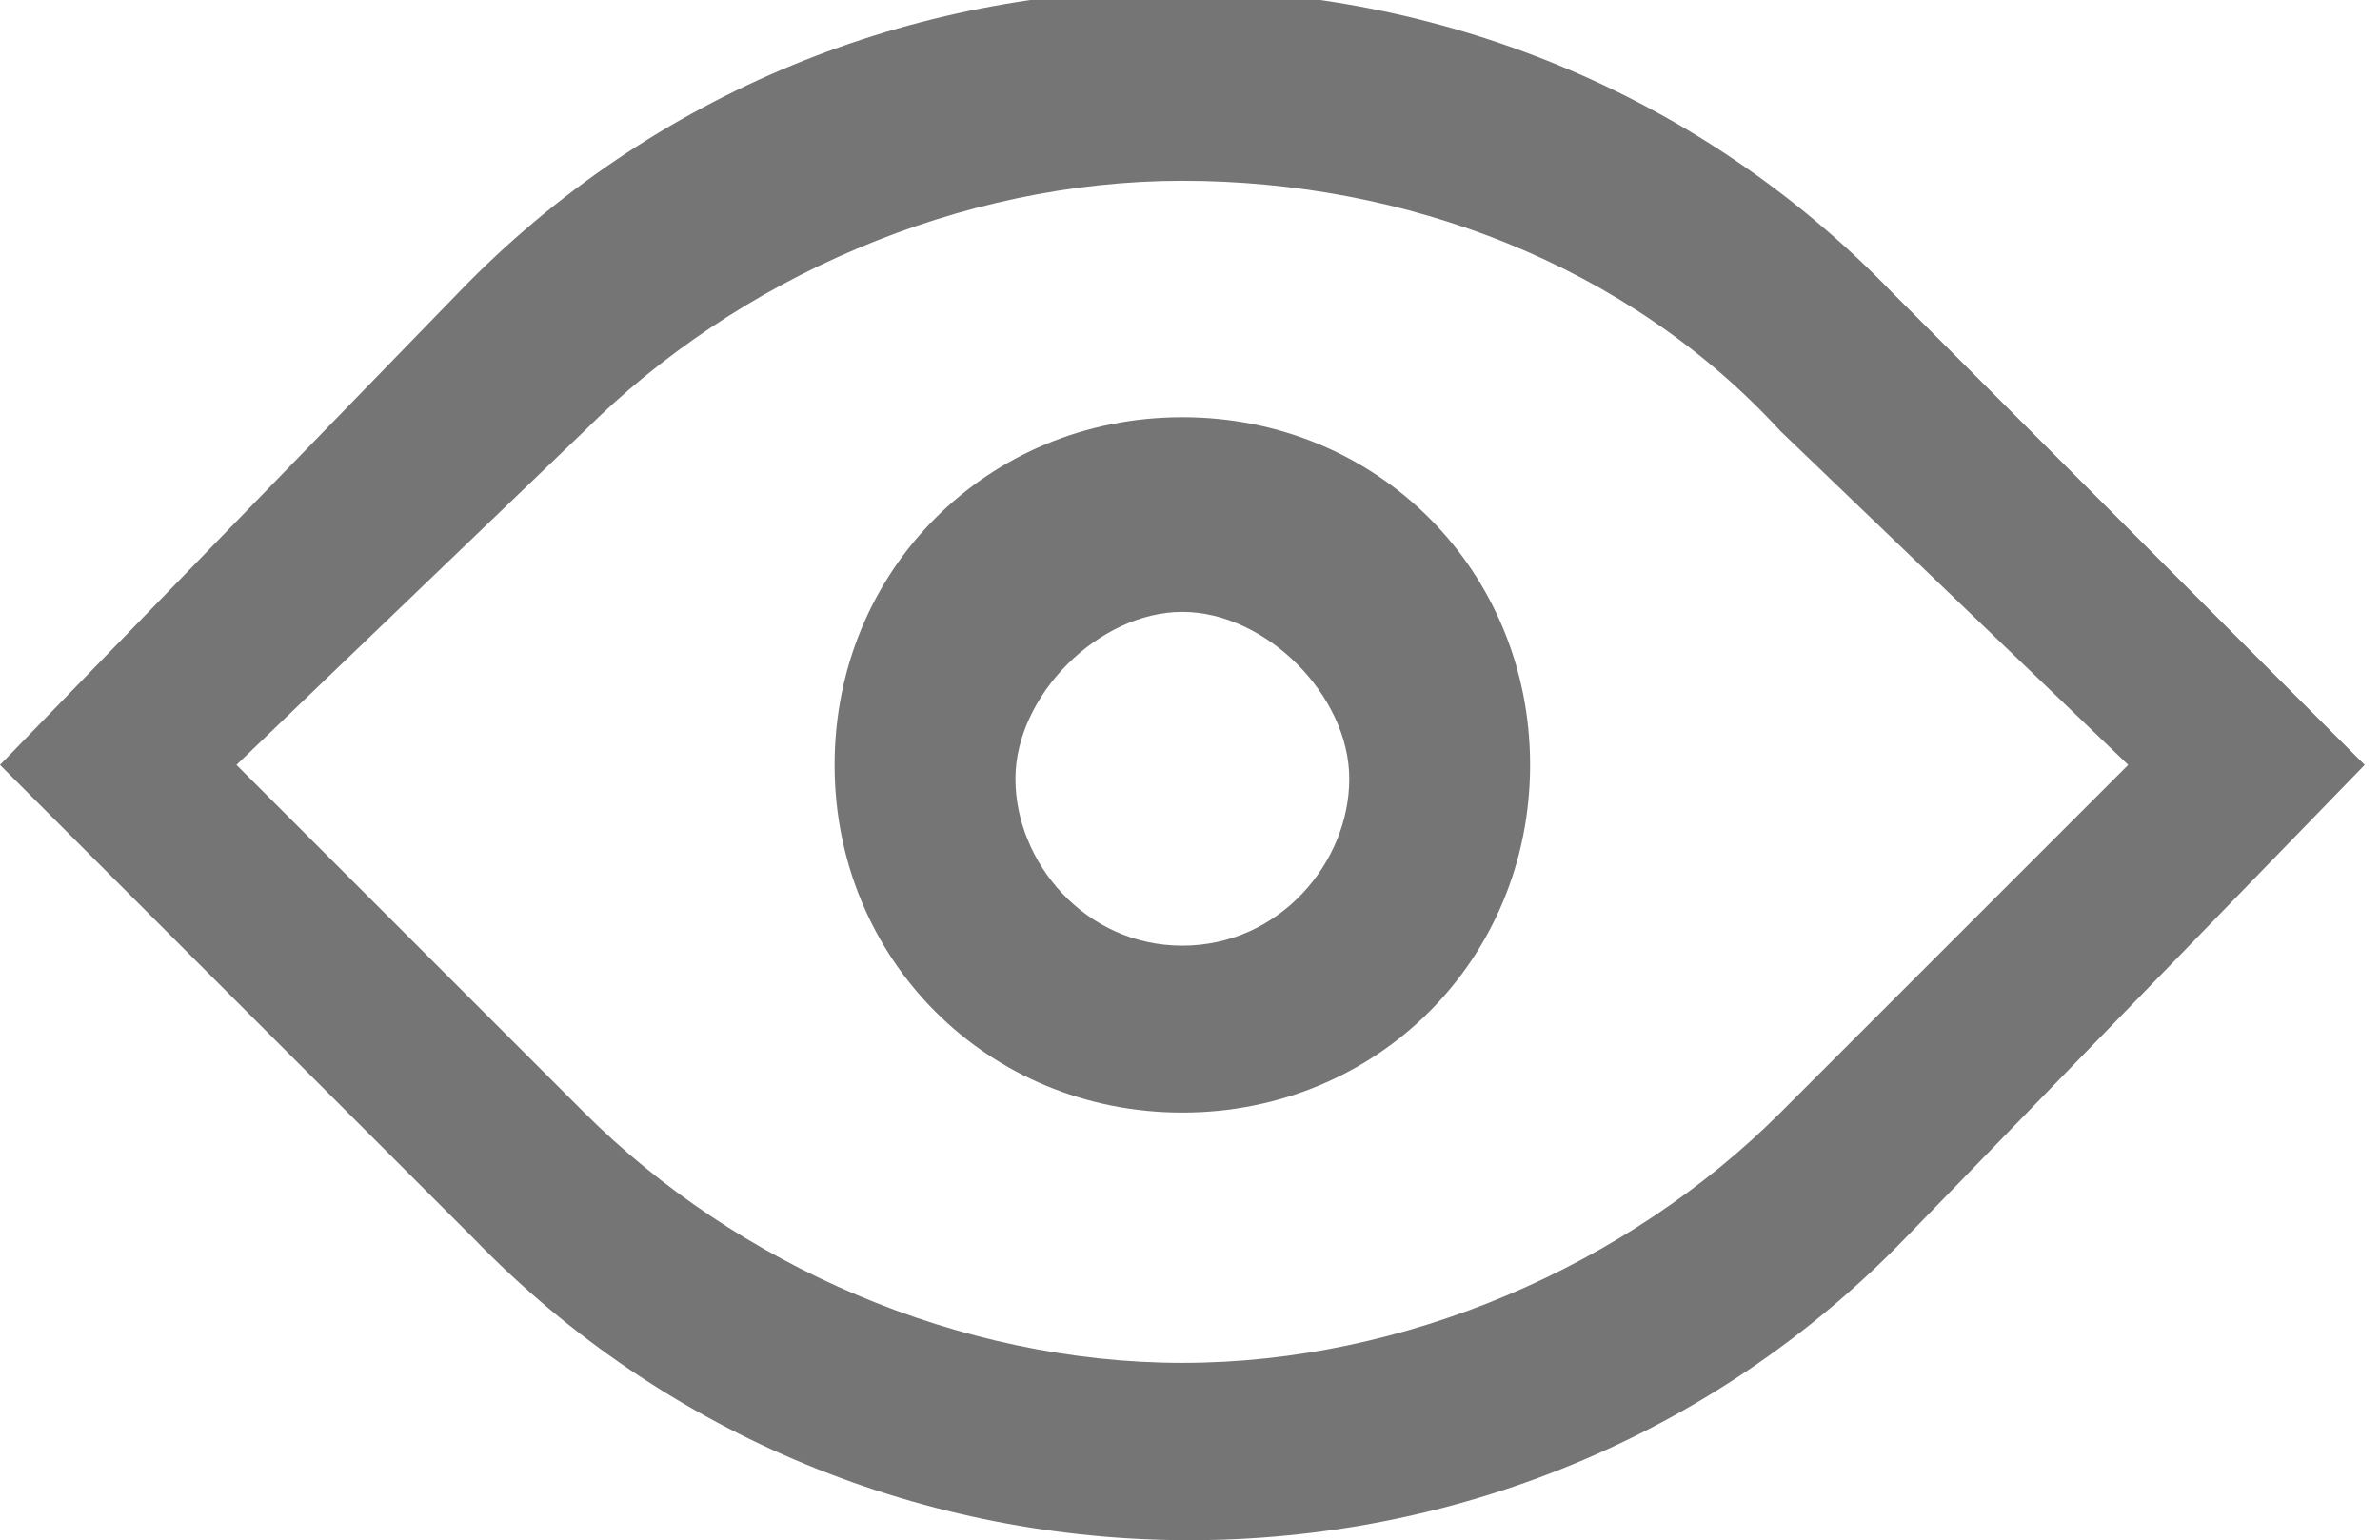 <?xml version="1.0" standalone="no"?><!DOCTYPE svg PUBLIC "-//W3C//DTD SVG 1.1//EN" "http://www.w3.org/Graphics/SVG/1.1/DTD/svg11.dtd"><svg t="1708244604618" class="icon" viewBox="0 0 1582 1024" version="1.1" xmlns="http://www.w3.org/2000/svg" p-id="5228" xmlns:xlink="http://www.w3.org/1999/xlink" width="308.984" height="200"><path d="M1257.463 194.167C998.573-73.968 564.009-73.968 305.12 194.167L0 508.533l314.366 314.366c258.889 268.135 693.454 268.135 952.343 0L1571.828 508.533l-314.366-314.366zM1183.494 739.684c-101.707 101.707-249.643 166.429-397.58 166.429S490.041 841.391 388.334 739.684L157.183 508.533l231.151-221.905C490.041 184.921 637.977 120.199 785.914 120.199s295.874 55.476 397.58 166.429l231.151 221.905L1183.494 739.684z" fill="#757575" p-id="5229"></path><path d="M785.914 277.381C656.47 277.381 554.763 379.088 554.763 508.533S656.47 739.684 785.914 739.684 1017.065 637.977 1017.065 508.533 915.359 277.381 785.914 277.381z m0 351.35c-64.722 0-110.953-55.476-110.953-110.953s55.476-110.953 110.953-110.953 110.953 55.476 110.953 110.953-46.23 110.953-110.953 110.953z" fill="#757575" p-id="5230"></path></svg>